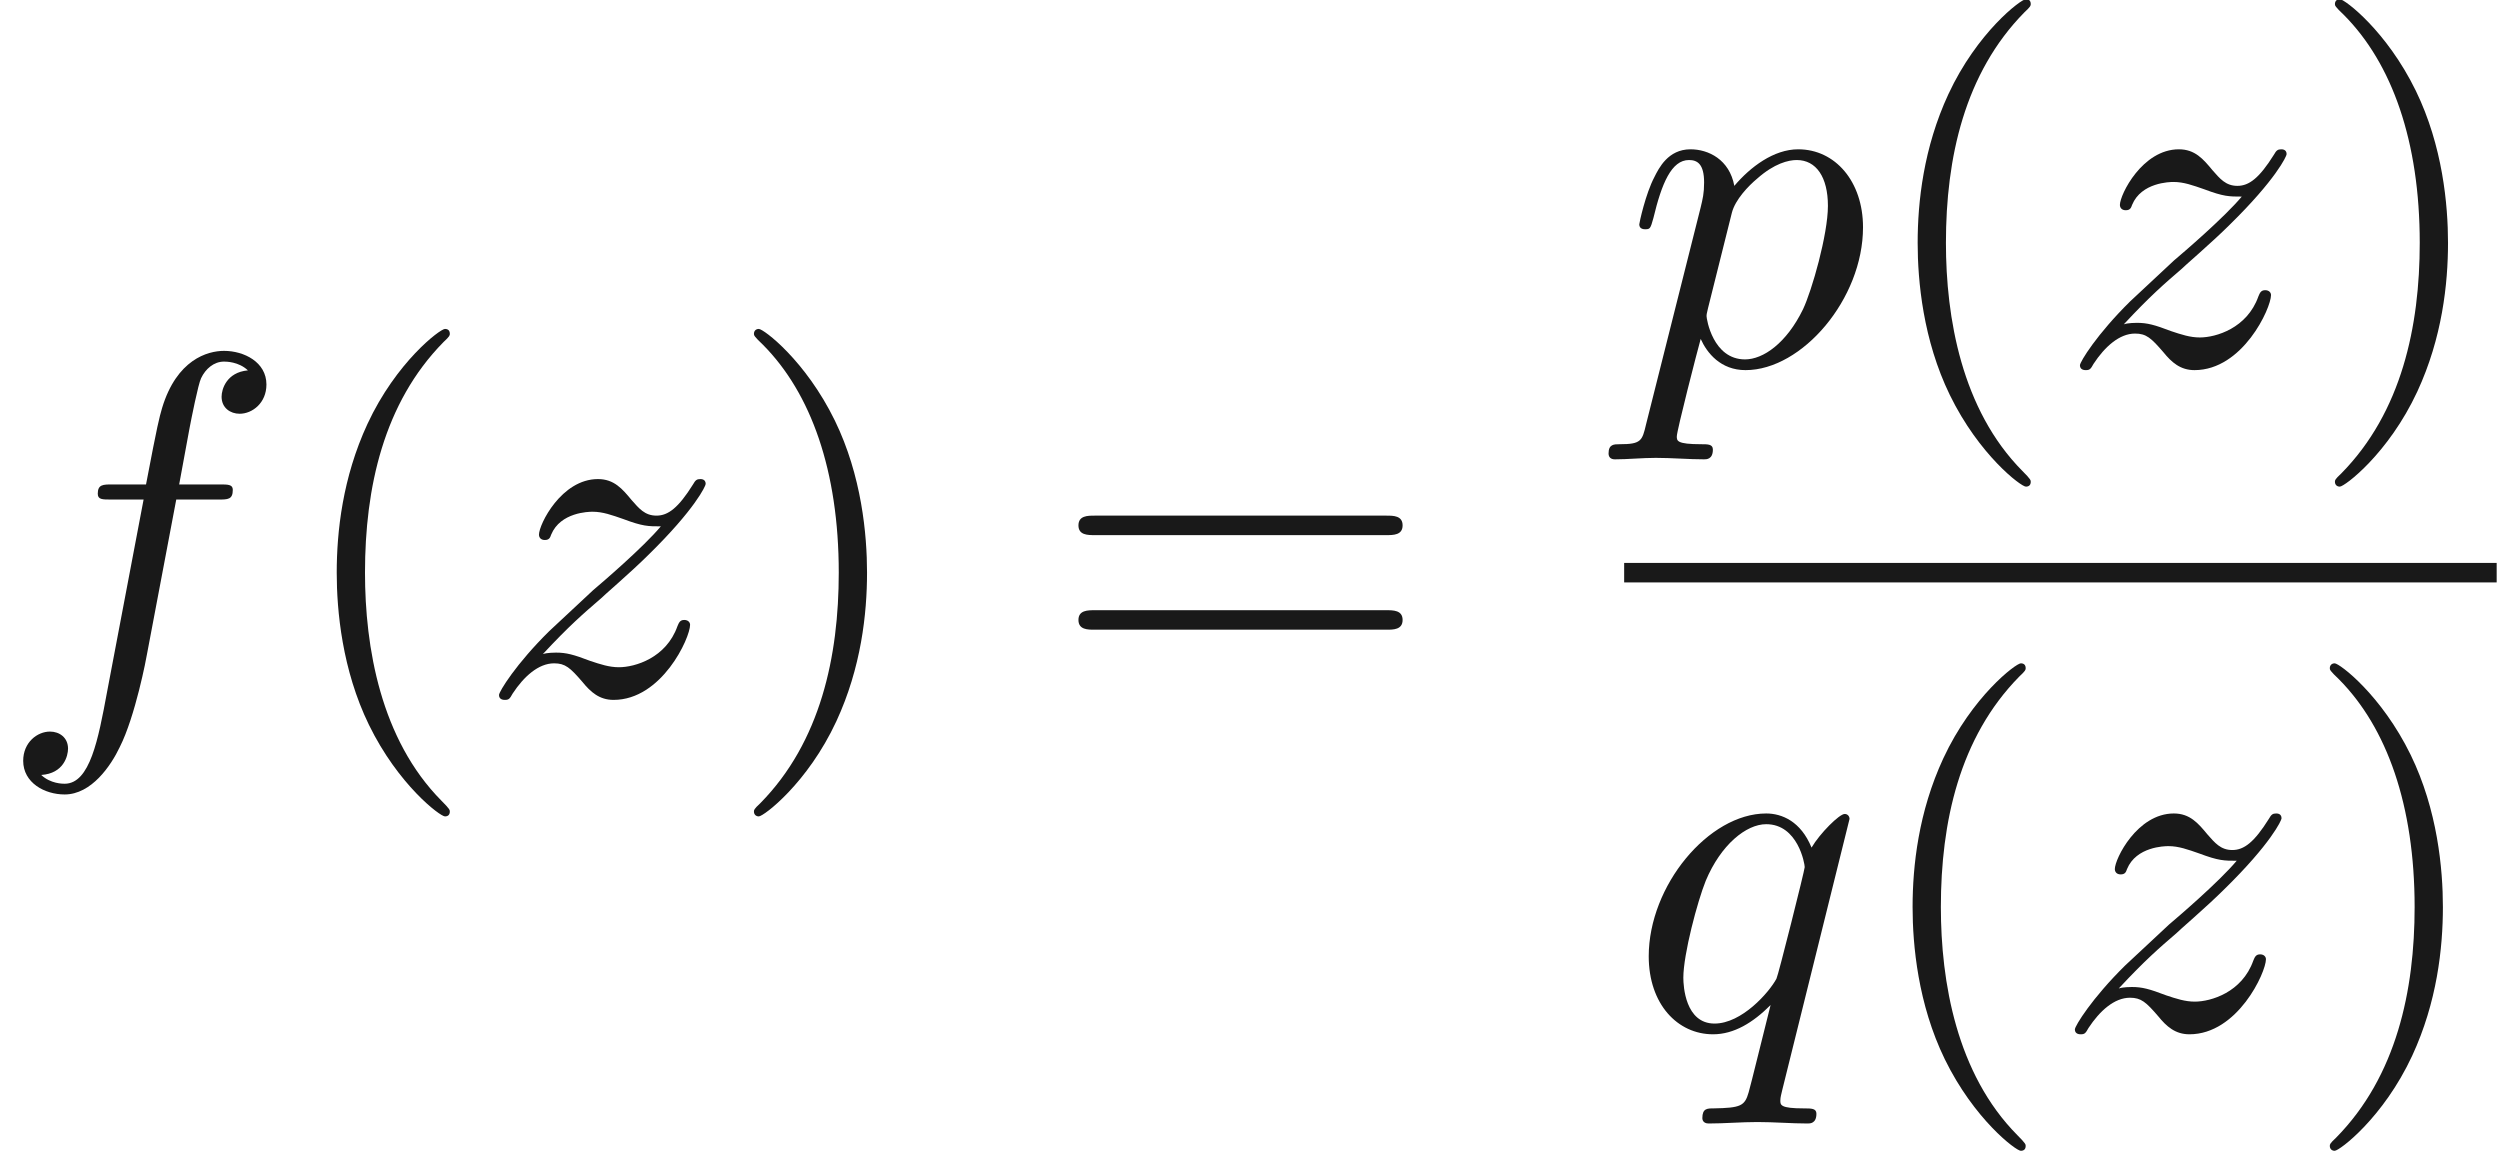 <ns0:svg xmlns:ns0="http://www.w3.org/2000/svg" xmlns:ns1="http://www.w3.org/1999/xlink" height="23.536pt" readme2tex:offset="0" version="1.1" viewBox="207.485 63.761 51.081 23.536" width="51.081pt" xmlns:readme2tex="http://github.com/leegao/readme2tex/">
<ns0:defs>
<ns0:path d="M3.67 -4H4.53C4.73 -4 4.83 -4 4.83 -4.2C4.83 -4.31 4.73 -4.31 4.56 -4.31H3.73L3.94 -5.45C3.98 -5.66 4.12 -6.37 4.18 -6.49C4.27 -6.68 4.44 -6.83 4.65 -6.83C4.69 -6.83 4.95 -6.83 5.14 -6.65C4.7 -6.61 4.6 -6.26 4.6 -6.11C4.6 -5.88 4.78 -5.76 4.97 -5.76C5.23 -5.76 5.52 -5.98 5.52 -6.36C5.52 -6.82 5.06 -7.05 4.65 -7.05C4.31 -7.05 3.68 -6.87 3.38 -5.88C3.32 -5.67 3.29 -5.57 3.05 -4.31H2.36C2.17 -4.31 2.06 -4.31 2.06 -4.12C2.06 -4 2.15 -4 2.34 -4H3L2.25 -0.05C2.07 0.92 1.9 1.83 1.38 1.83C1.34 1.83 1.09 1.83 0.9 1.65C1.36 1.62 1.45 1.26 1.45 1.11C1.45 0.88 1.27 0.76 1.08 0.76C0.82 0.76 0.53 0.98 0.53 1.36C0.53 1.81 0.97 2.05 1.38 2.05C1.93 2.05 2.33 1.46 2.51 1.08C2.83 0.45 3.06 -0.76 3.07 -0.83L3.67 -4Z" id="g0-102" />
<ns0:path d="M0.45 1.22C0.37 1.56 0.35 1.63 -0.09 1.63C-0.21 1.63 -0.32 1.63 -0.32 1.82C-0.32 1.9 -0.27 1.94 -0.19 1.94C0.08 1.94 0.37 1.91 0.65 1.91C0.98 1.91 1.32 1.94 1.64 1.94C1.69 1.94 1.82 1.94 1.82 1.74C1.82 1.63 1.72 1.63 1.58 1.63C1.08 1.63 1.08 1.56 1.08 1.47C1.08 1.35 1.5 -0.28 1.57 -0.53C1.7 -0.24 1.98 0.11 2.49 0.11C3.65 0.11 4.9 -1.35 4.9 -2.82C4.9 -3.76 4.33 -4.42 3.57 -4.42C3.07 -4.42 2.59 -4.06 2.26 -3.67C2.16 -4.21 1.73 -4.42 1.36 -4.42C0.9 -4.42 0.71 -4.03 0.62 -3.85C0.44 -3.51 0.31 -2.91 0.31 -2.88C0.31 -2.78 0.41 -2.78 0.43 -2.78C0.53 -2.78 0.54 -2.79 0.6 -3.01C0.77 -3.72 0.97 -4.2 1.33 -4.2C1.5 -4.2 1.64 -4.12 1.64 -3.74C1.64 -3.51 1.61 -3.4 1.57 -3.23L0.45 1.22ZM2.21 -3.12C2.28 -3.39 2.55 -3.67 2.73 -3.82C3.08 -4.13 3.37 -4.2 3.54 -4.2C3.94 -4.2 4.18 -3.85 4.18 -3.26S3.85 -1.52 3.67 -1.14C3.33 -0.44 2.85 -0.11 2.48 -0.11C1.82 -0.11 1.69 -0.94 1.69 -1C1.69 -1.02 1.69 -1.04 1.72 -1.16L2.21 -3.12Z" id="g0-112" />
<ns0:path d="M4.52 -4.31C4.52 -4.35 4.49 -4.41 4.42 -4.41C4.31 -4.41 3.91 -4.01 3.74 -3.72C3.52 -4.26 3.13 -4.42 2.81 -4.42C1.63 -4.42 0.4 -2.94 0.4 -1.49C0.4 -0.51 0.99 0.11 1.72 0.11C2.15 0.11 2.54 -0.13 2.9 -0.49C2.81 -0.14 2.48 1.21 2.45 1.3C2.37 1.58 2.29 1.62 1.73 1.63C1.6 1.63 1.5 1.63 1.5 1.83C1.5 1.84 1.5 1.94 1.63 1.94C1.95 1.94 2.3 1.91 2.63 1.91C2.97 1.91 3.33 1.94 3.66 1.94C3.71 1.94 3.84 1.94 3.84 1.74C3.84 1.63 3.74 1.63 3.58 1.63C3.1 1.63 3.1 1.56 3.1 1.47C3.1 1.4 3.12 1.34 3.14 1.25L4.52 -4.31ZM1.75 -0.11C1.15 -0.11 1.11 -0.88 1.11 -1.05C1.11 -1.53 1.4 -2.62 1.57 -3.04C1.88 -3.78 2.4 -4.2 2.81 -4.2C3.46 -4.2 3.6 -3.39 3.6 -3.32C3.6 -3.26 3.05 -1.07 3.02 -1.03C2.87 -0.75 2.31 -0.11 1.75 -0.11Z" id="g0-113" />
<ns0:path d="M1.33 -0.83C1.87 -1.41 2.16 -1.66 2.52 -1.97C2.52 -1.98 3.14 -2.51 3.5 -2.87C4.45 -3.8 4.67 -4.28 4.67 -4.32C4.67 -4.42 4.58 -4.42 4.56 -4.42C4.49 -4.42 4.46 -4.4 4.41 -4.31C4.11 -3.83 3.9 -3.67 3.66 -3.67S3.3 -3.82 3.15 -3.99C2.96 -4.22 2.79 -4.42 2.46 -4.42C1.71 -4.42 1.25 -3.49 1.25 -3.28C1.25 -3.23 1.28 -3.17 1.37 -3.17S1.48 -3.22 1.5 -3.28C1.69 -3.74 2.27 -3.75 2.35 -3.75C2.56 -3.75 2.75 -3.68 2.98 -3.6C3.38 -3.45 3.49 -3.45 3.75 -3.45C3.39 -3.02 2.55 -2.3 2.36 -2.14L1.46 -1.3C0.78 -0.63 0.43 -0.06 0.43 0.01C0.43 0.11 0.53 0.11 0.55 0.11C0.63 0.11 0.65 0.09 0.71 -0.02C0.94 -0.37 1.24 -0.64 1.56 -0.64C1.79 -0.64 1.89 -0.55 2.14 -0.26C2.31 -0.05 2.49 0.11 2.78 0.11C3.77 0.11 4.35 -1.16 4.35 -1.43C4.35 -1.48 4.31 -1.53 4.23 -1.53C4.14 -1.53 4.12 -1.47 4.09 -1.4C3.86 -0.75 3.22 -0.56 2.89 -0.56C2.69 -0.56 2.51 -0.62 2.3 -0.69C1.96 -0.82 1.81 -0.86 1.6 -0.86C1.58 -0.86 1.42 -0.86 1.33 -0.83Z" id="g0-122" />
<ns0:path d="M3.31 2.4C3.31 2.37 3.31 2.35 3.14 2.18C1.89 0.92 1.57 -0.97 1.57 -2.5C1.57 -4.24 1.95 -5.98 3.18 -7.23C3.31 -7.35 3.31 -7.37 3.31 -7.4C3.31 -7.47 3.27 -7.5 3.21 -7.5C3.11 -7.5 2.21 -6.82 1.62 -5.55C1.11 -4.45 0.99 -3.34 0.99 -2.5C0.99 -1.72 1.1 -0.51 1.65 0.62C2.25 1.85 3.11 2.5 3.21 2.5C3.27 2.5 3.31 2.47 3.31 2.4Z" id="g1-40" />
<ns0:path d="M2.89 -2.5C2.89 -3.28 2.78 -4.49 2.23 -5.62C1.63 -6.85 0.77 -7.5 0.67 -7.5C0.61 -7.5 0.57 -7.46 0.57 -7.4C0.57 -7.37 0.57 -7.35 0.76 -7.17C1.74 -6.18 2.31 -4.59 2.31 -2.5C2.31 -0.79 1.94 0.97 0.7 2.23C0.57 2.35 0.57 2.37 0.57 2.4C0.57 2.46 0.61 2.5 0.67 2.5C0.77 2.5 1.67 1.82 2.26 0.55C2.77 -0.55 2.89 -1.66 2.89 -2.5Z" id="g1-41" />
<ns0:path d="M6.87 -3.27C7.02 -3.27 7.21 -3.27 7.21 -3.47S7.02 -3.67 6.88 -3.67H0.89C0.75 -3.67 0.56 -3.67 0.56 -3.47S0.75 -3.27 0.9 -3.27H6.87ZM6.88 -1.33C7.02 -1.33 7.21 -1.33 7.21 -1.53S7.02 -1.73 6.87 -1.73H0.9C0.75 -1.73 0.56 -1.73 0.56 -1.53S0.75 -1.33 0.89 -1.33H6.88Z" id="g1-61" />
</ns0:defs>
<ns0:g fill-opacity="0.9" id="page1" transform="matrix(0.996 0 0 0.996 0 0)">
<ns0:use x="208.264" y="78.265" ns1:href="#g0-102" />
<ns0:use x="214.236" y="78.265" ns1:href="#g1-40" />
<ns0:use x="218.125" y="78.265" ns1:href="#g0-122" />
<ns0:use x="223.215" y="78.265" ns1:href="#g1-41" />
<ns0:use x="229.882" y="78.265" ns1:href="#g1-61" />
<ns0:use x="241.637" y="71.5" ns1:href="#g0-112" />
<ns0:use x="246.668" y="71.5" ns1:href="#g1-40" />
<ns0:use x="250.557" y="71.5" ns1:href="#g0-122" />
<ns0:use x="255.648" y="71.5" ns1:href="#g1-41" />
<ns0:rect height="0.4" width="17.899" x="241.637" y="75.565" />
<ns0:use x="241.741" y="85.125" ns1:href="#g0-113" />
<ns0:use x="246.564" y="85.125" ns1:href="#g1-40" />
<ns0:use x="250.453" y="85.125" ns1:href="#g0-122" />
<ns0:use x="255.543" y="85.125" ns1:href="#g1-41" />
</ns0:g>
</ns0:svg>